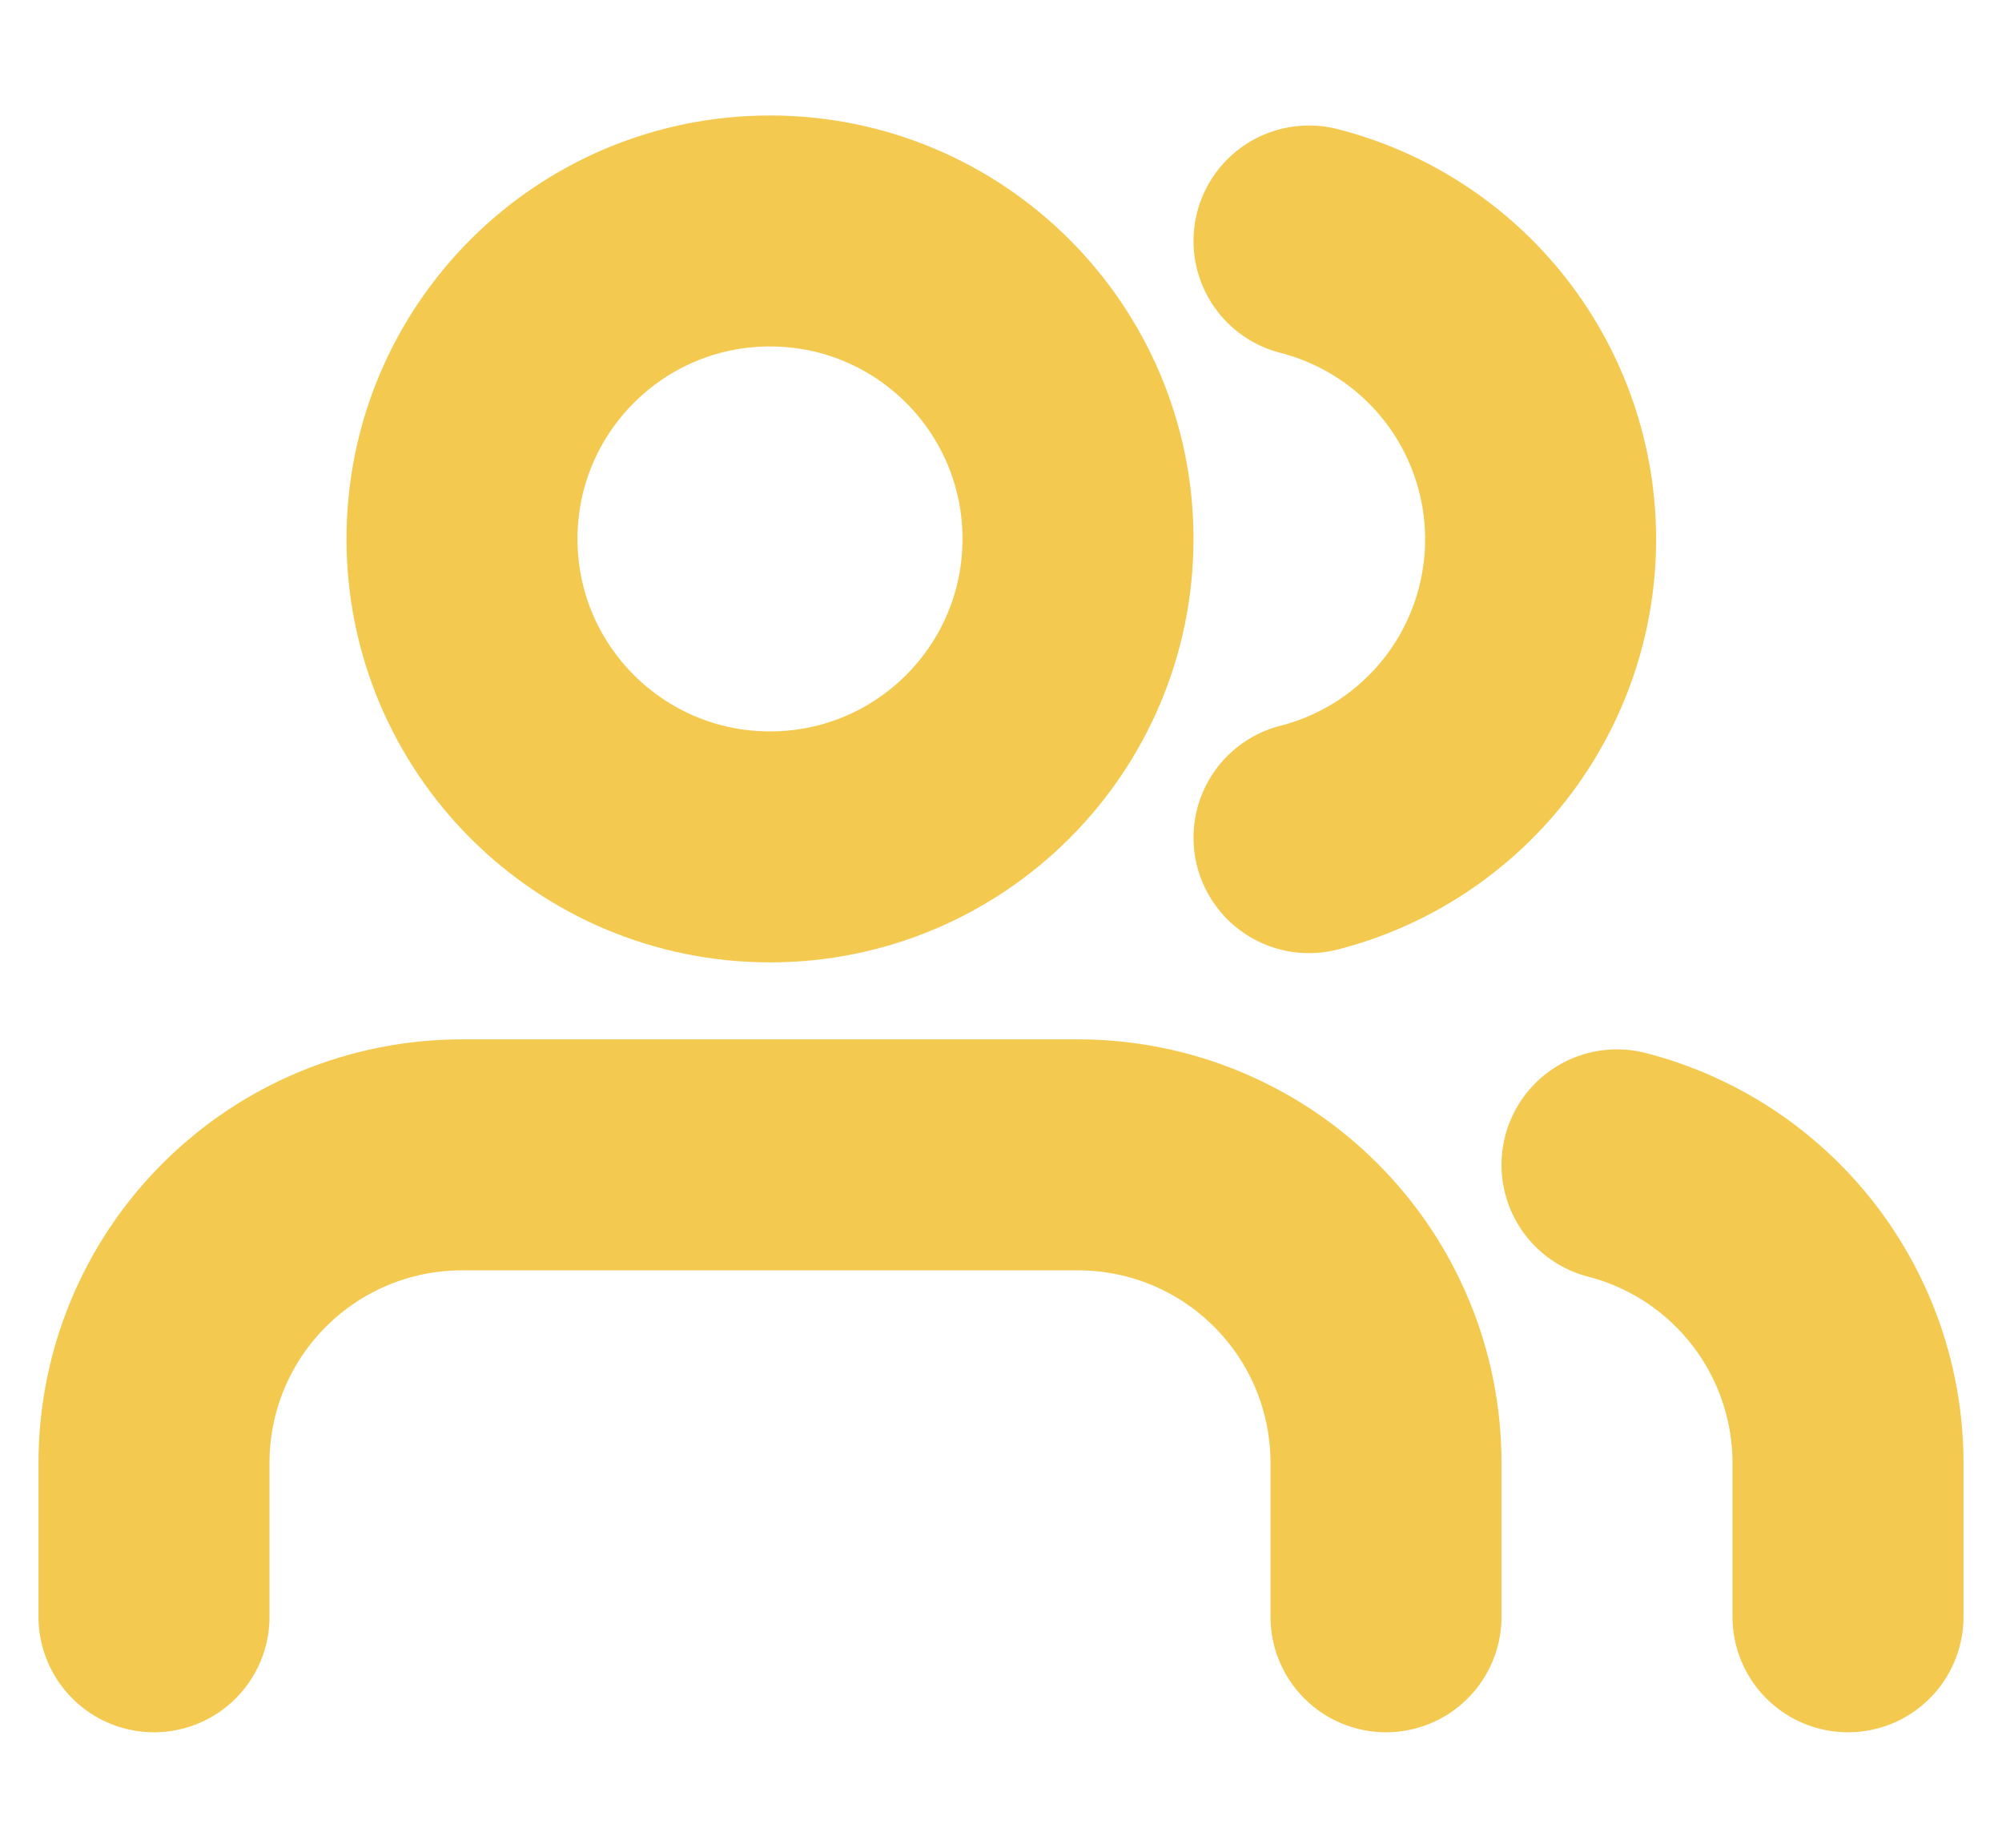 <svg width="26" height="24" viewBox="0 0 26 24" fill="none" xmlns="http://www.w3.org/2000/svg">
<path d="M18 21V19C18 17.939 17.579 16.922 16.828 16.172C16.078 15.421 15.061 15 14 15H6C4.939 15 3.922 15.421 3.172 16.172C2.421 16.922 2 17.939 2 19V21" stroke="#F4C950" stroke-width="3" stroke-linecap="round" stroke-linejoin="round"/>
<path d="M10 11C12.209 11 14 9.209 14 7C14 4.791 12.209 3 10 3C7.791 3 6 4.791 6 7C6 9.209 7.791 11 10 11Z" stroke="#F4C950" stroke-width="3" stroke-linecap="round" stroke-linejoin="round"/>
<path d="M24 21V19C23.999 18.114 23.704 17.253 23.161 16.552C22.618 15.852 21.858 15.351 21 15.13" stroke="#F4C950" stroke-width="3" stroke-linecap="round" stroke-linejoin="round"/>
<path d="M17 3.13C17.86 3.35 18.623 3.851 19.168 4.552C19.712 5.254 20.008 6.117 20.008 7.005C20.008 7.893 19.712 8.756 19.168 9.458C18.623 10.159 17.86 10.66 17 10.88" stroke="#F4C950" stroke-width="3" stroke-linecap="round" stroke-linejoin="round"/>
</svg>

